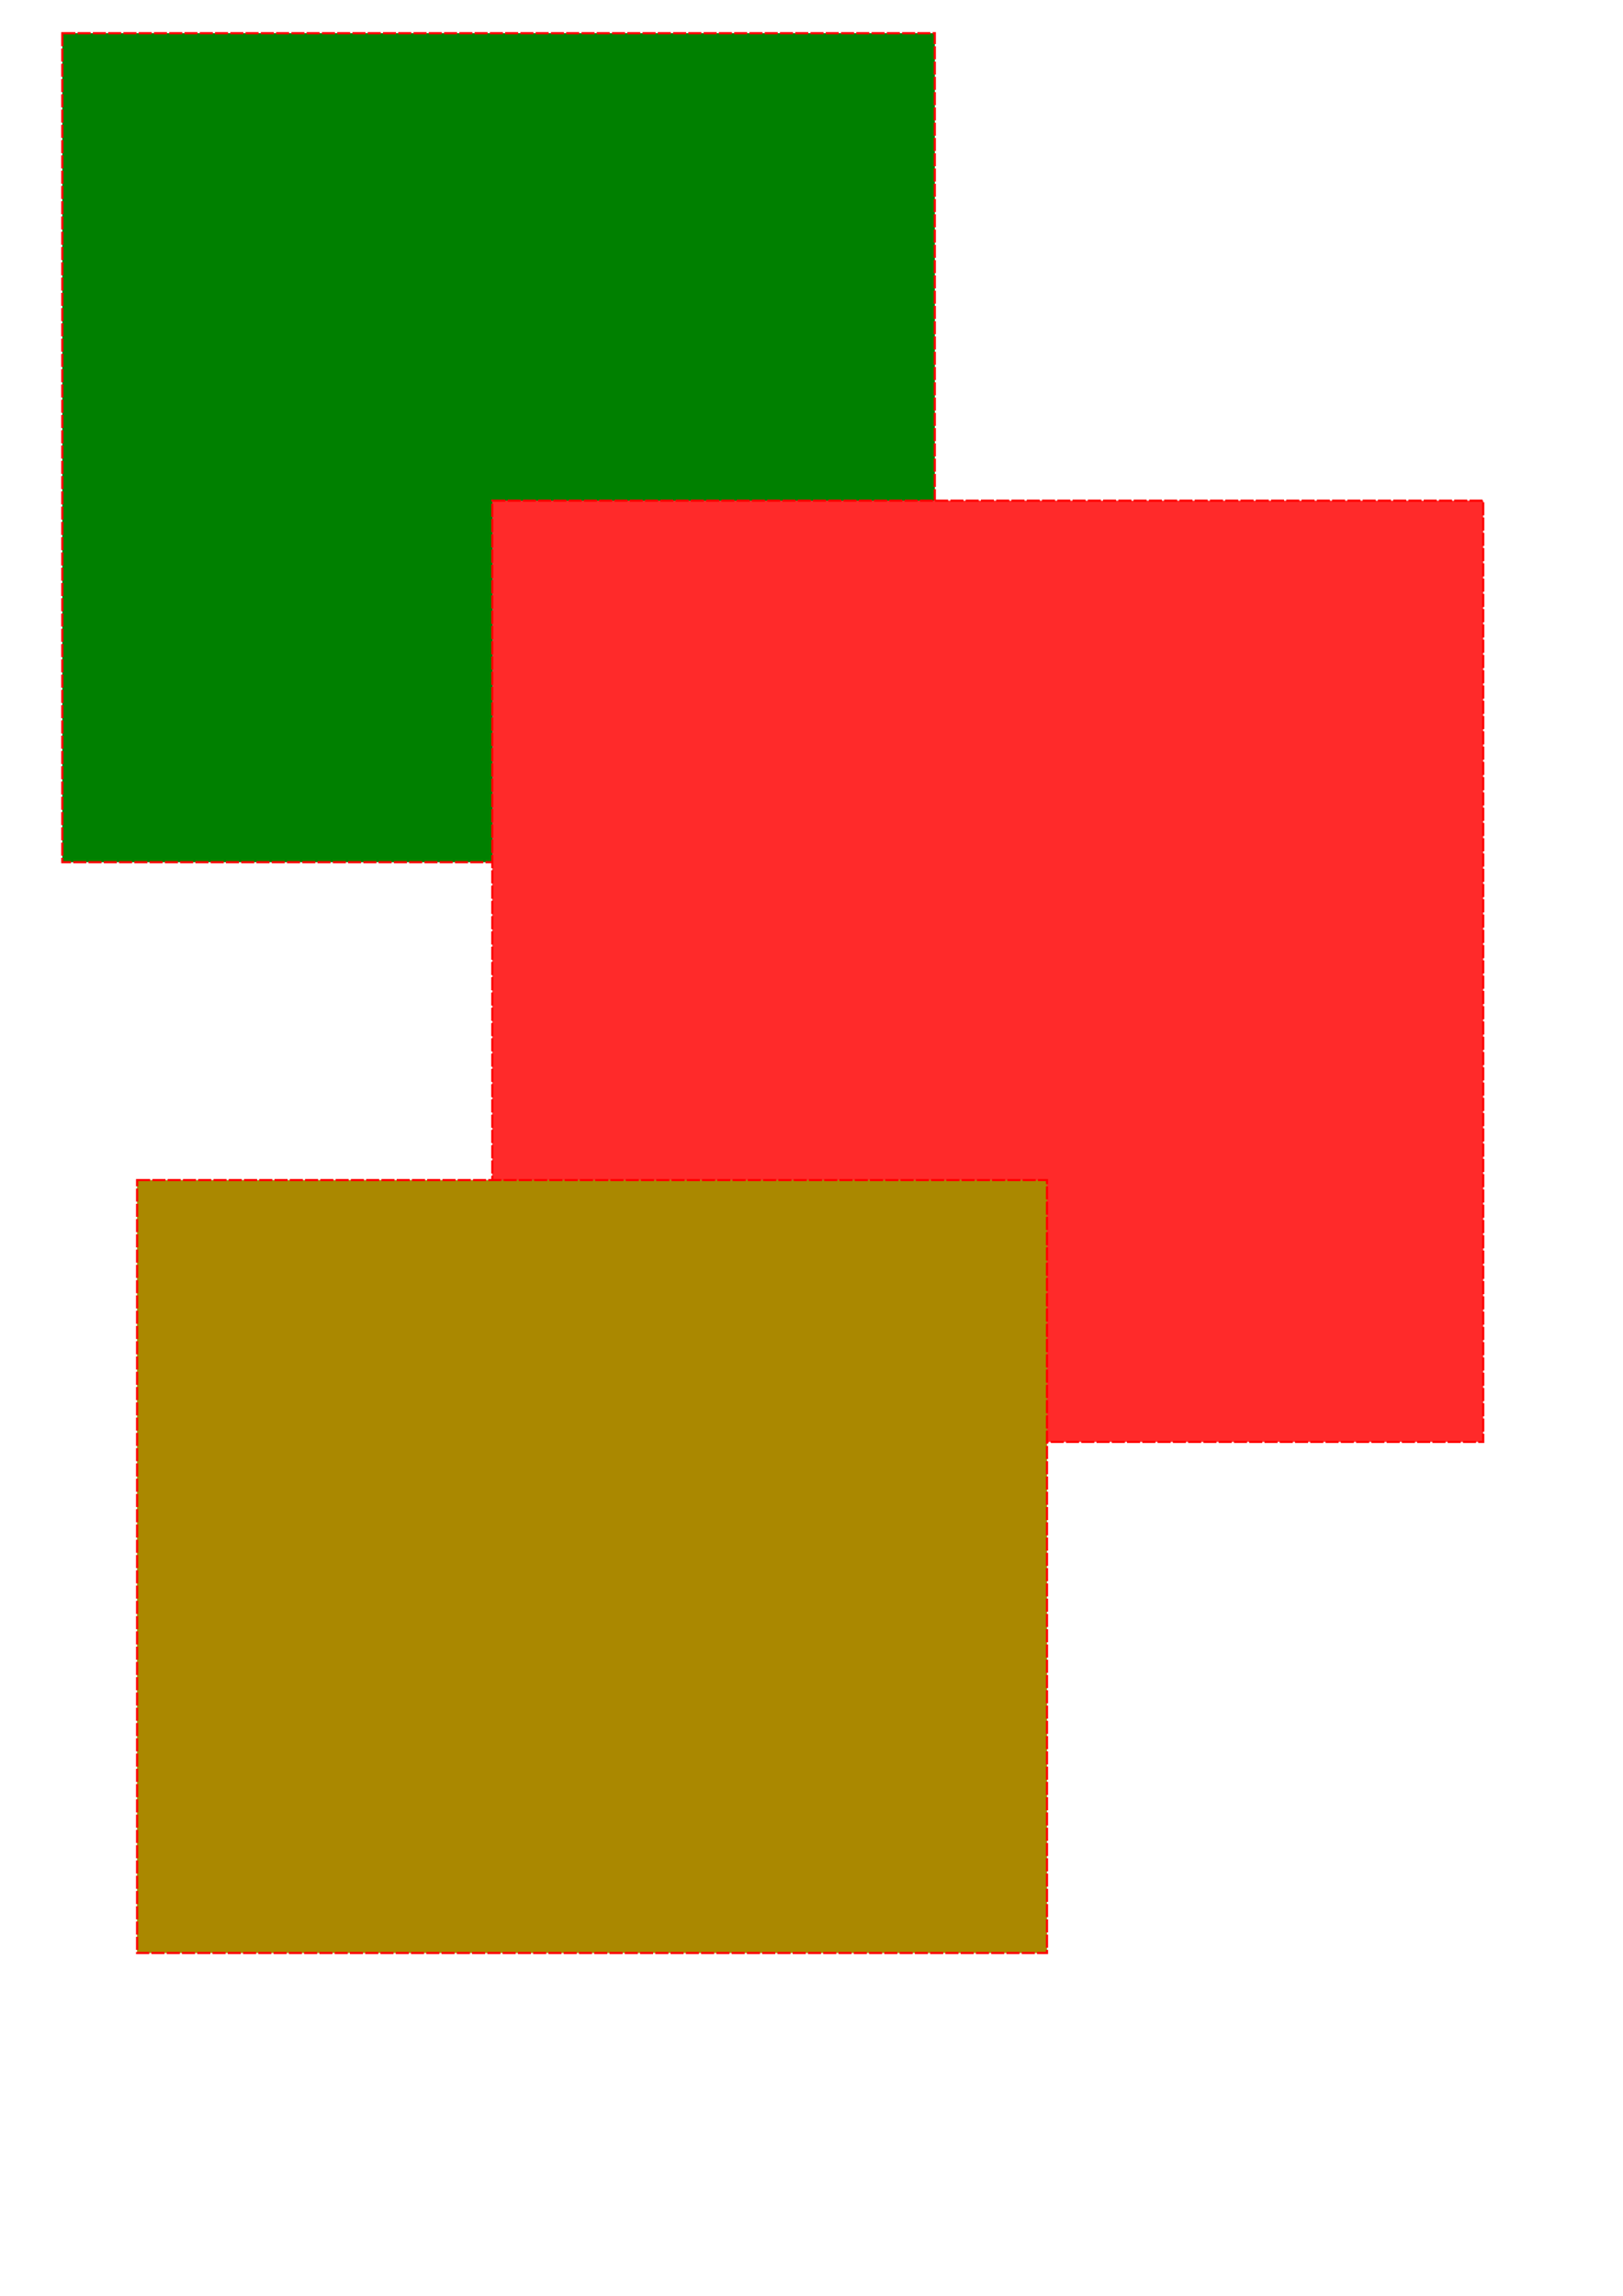 <?xml version="1.0" encoding="UTF-8" standalone="no"?>
<!-- Created with Inkscape (http://www.inkscape.org/) -->

<svg
   xmlns:dc="http://purl.org/dc/elements/1.1/"
   xmlns:cc="http://creativecommons.org/ns#"
   xmlns:rdf="http://www.w3.org/1999/02/22-rdf-syntax-ns#"
   xmlns:svg="http://www.w3.org/2000/svg"
   xmlns="http://www.w3.org/2000/svg"
   xmlns:sodipodi="http://sodipodi.sourceforge.net/DTD/sodipodi-0.dtd"
   xmlns:inkscape="http://www.inkscape.org/namespaces/inkscape"
   width="210mm"
   height="297mm"
   viewBox="0 0 744.094 1052.362"
   id="svg2"
   version="1.1"
   inkscape:version="0.91 r13725"
   sodipodi:docname="test.svg">
  <defs
     id="defs4" />
  <sodipodi:namedview
     id="base"
     pagecolor="#ffffff"
     bordercolor="#666666"
     borderopacity="1.0"
     inkscape:pageopacity="0.0"
     inkscape:pageshadow="2"
     inkscape:zoom="0.35"
     inkscape:cx="-205"
     inkscape:cy="520"
     inkscape:document-units="px"
     inkscape:current-layer="layer1"
     showgrid="false"
     inkscape:window-width="1920"
     inkscape:window-height="1017"
     inkscape:window-x="-8"
     inkscape:window-y="-8"
     inkscape:window-maximized="1" />
  <g
     inkscape:label="Layer 1"
     inkscape:groupmode="layer"
     id="layer1">
    <rect
       style="opacity:1;fill:#008000;fill-opacity:1;stroke:#ff0000;stroke-width:1;stroke-miterlimit:4;stroke-dasharray:6, 1;stroke-dashoffset:0;stroke-opacity:1"
       id="r1"
       width="400"
       height="380"
       x="28.571"
       y="15.219"
	   onclick="alert('rect 1');"/>
	   
    <rect
       style="opacity:1;fill:#ff2a2a;fill-opacity:1;stroke:#ff0000;stroke-width:1;stroke-miterlimit:4;stroke-dasharray:6, 1;stroke-dashoffset:0;stroke-opacity:1;pointer-events:none"
       id="r2"
       width="454.286"
       height="431.429"
       x="225.714"
       y="229.505" 
	   onclick="alert('rect 2');"/>
    <rect
       style="opacity:1;fill:#aa8800;fill-opacity:1;stroke:#ff0000;stroke-width:1;stroke-miterlimit:4;stroke-dasharray:6, 1;stroke-dashoffset:0;stroke-opacity:1"
       id="r3"
       width="417.143"
       height="354.286"
       x="62.857"
       y="540.934" 
	   onclick="alert('rect 3');"/>
  </g>
</svg>